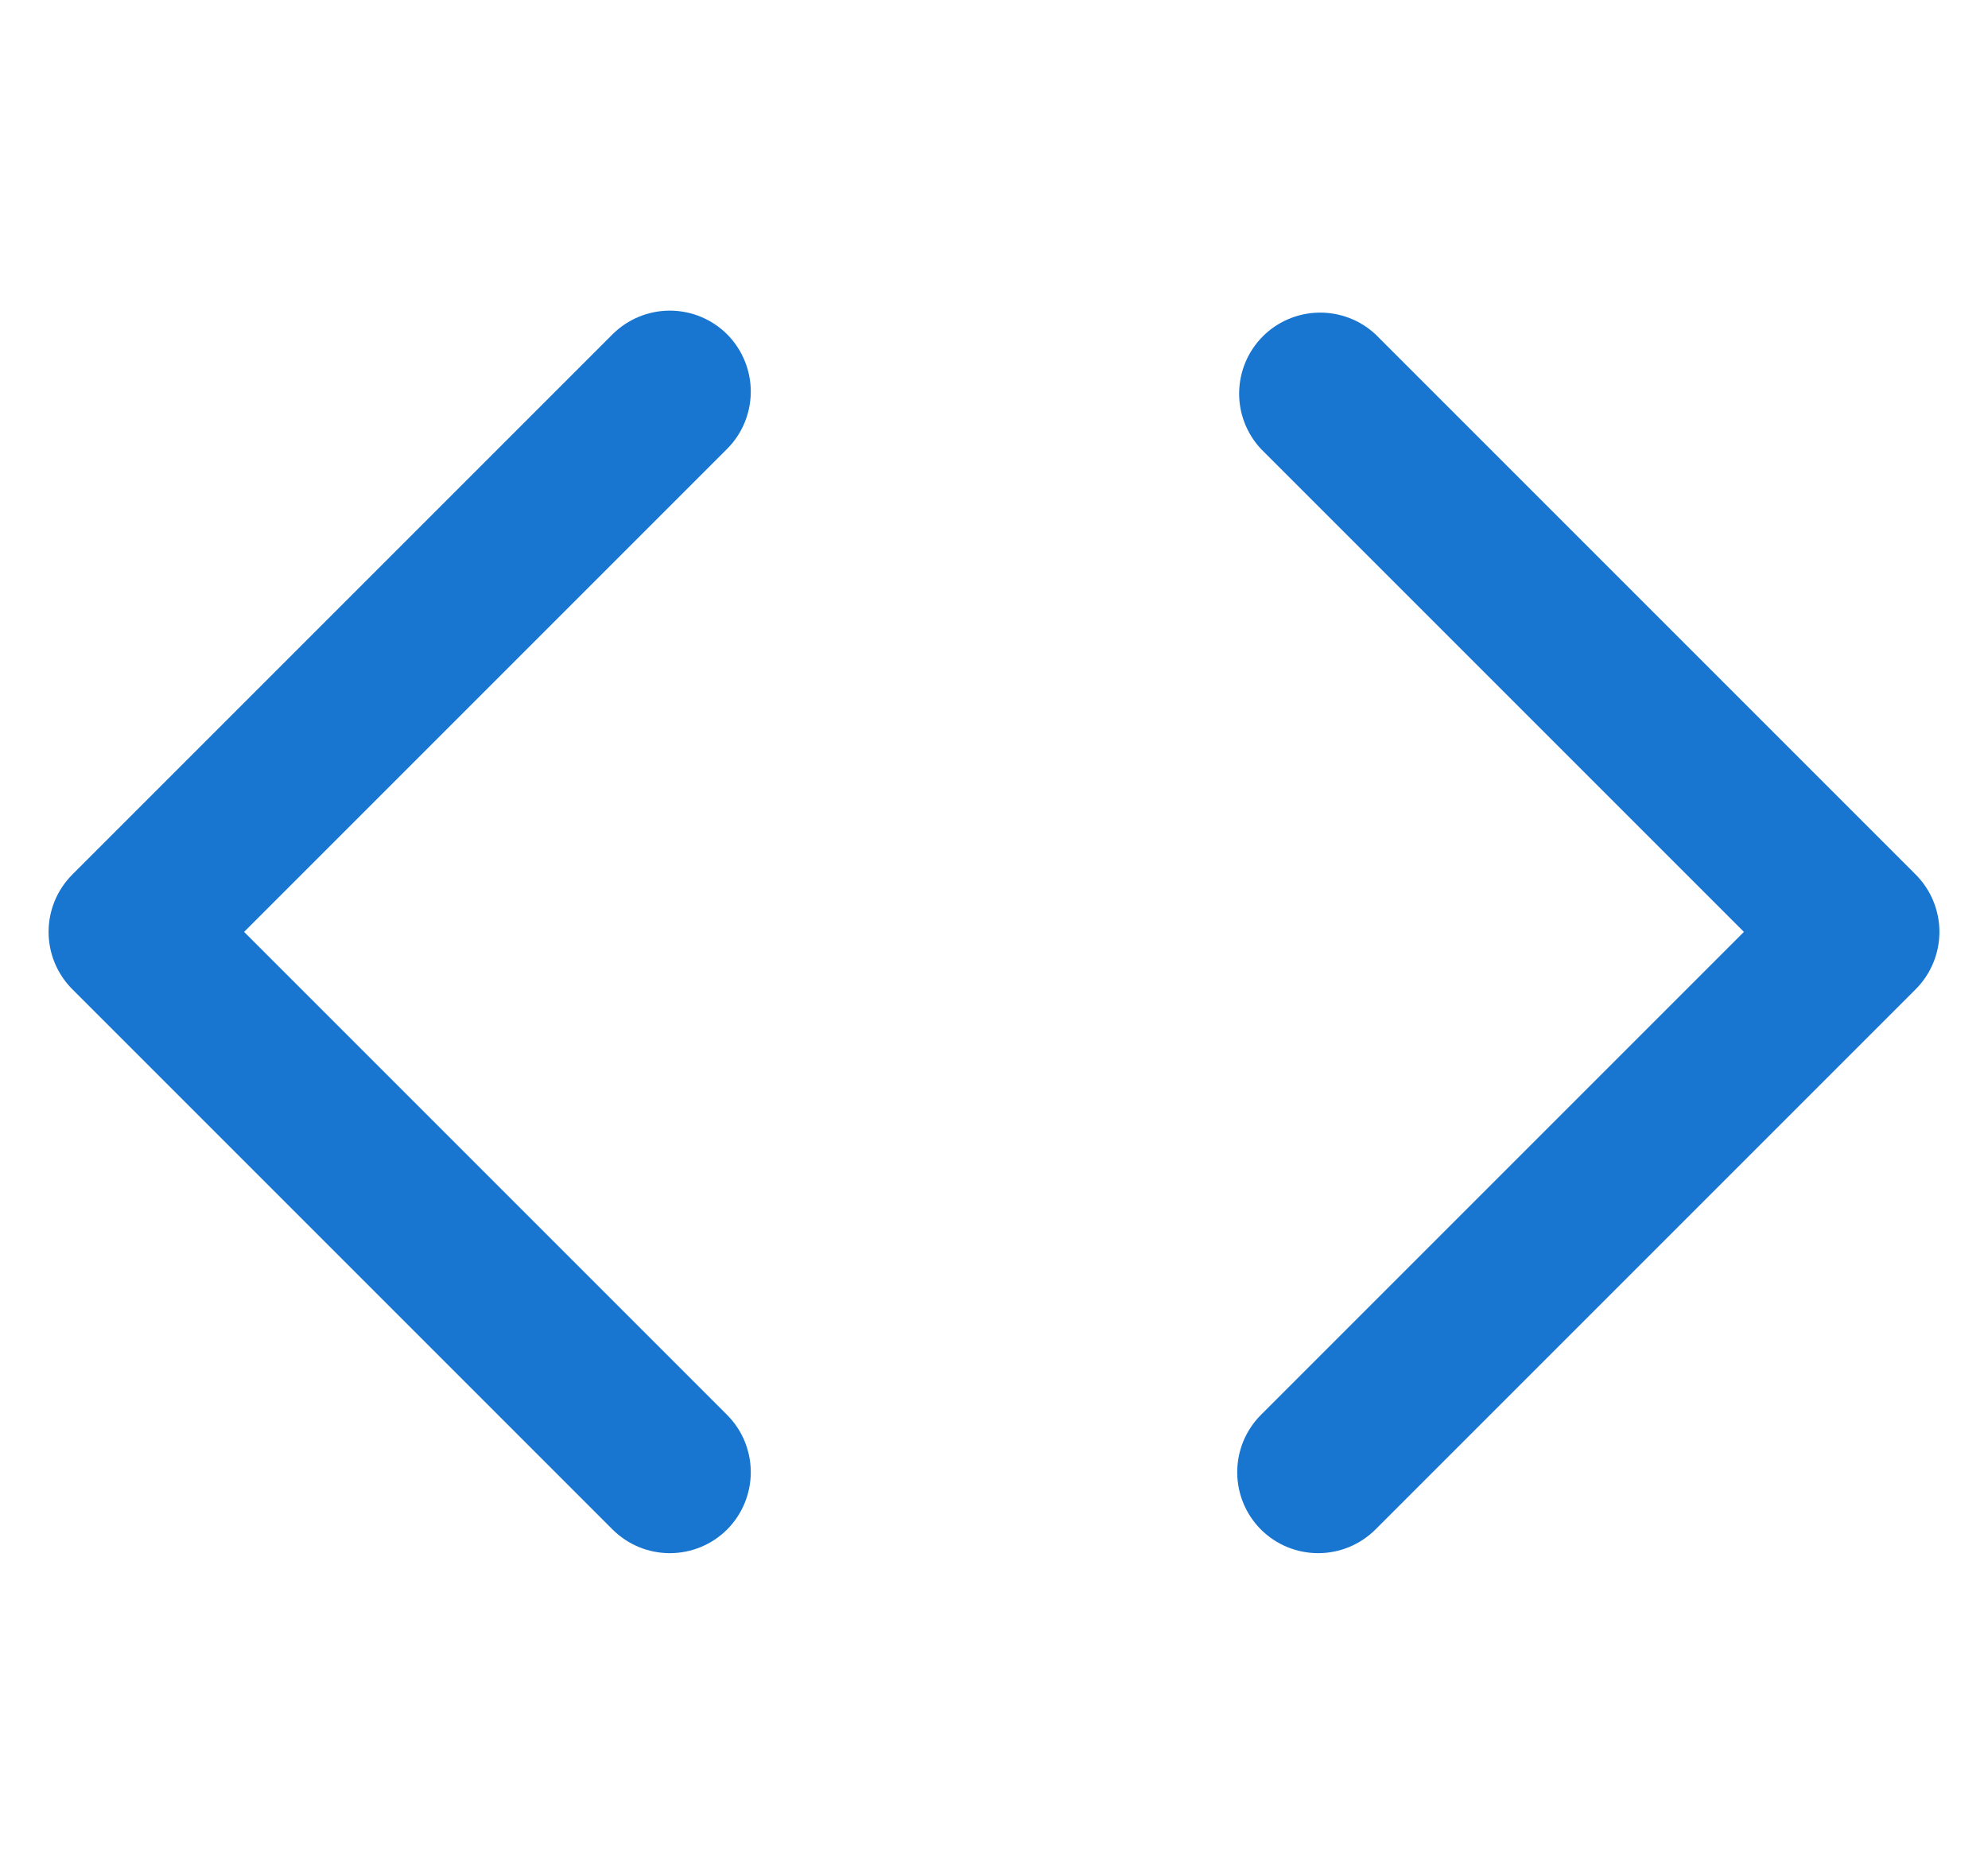<svg width="32" height="30" viewBox="0 0 32 30" fill="none" xmlns="http://www.w3.org/2000/svg">
<path d="M11.704 5.381C11.459 5.137 11.128 5 10.782 5C10.436 5 10.105 5.137 9.86 5.381L1.163 14.078C0.919 14.323 0.782 14.654 0.782 15C0.782 15.346 0.919 15.677 1.163 15.922L9.86 24.619C10.105 24.863 10.436 25 10.782 25C11.128 25 11.459 24.863 11.704 24.619C11.948 24.374 12.085 24.042 12.085 23.697C12.085 23.351 11.948 23.019 11.704 22.775L3.929 15L11.704 7.225C11.948 6.981 12.085 6.649 12.085 6.303C12.085 5.958 11.948 5.626 11.704 5.381Z" fill="#1876d1"/>
<path d="M30.837 14.078L22.14 5.381C21.893 5.151 21.566 5.026 21.228 5.032C20.89 5.038 20.567 5.174 20.328 5.413C20.089 5.652 19.952 5.975 19.946 6.313C19.94 6.651 20.066 6.978 20.296 7.225L28.071 15L20.296 22.775C20.052 23.019 19.915 23.351 19.915 23.697C19.915 24.042 20.052 24.374 20.296 24.619C20.541 24.863 20.872 25 21.218 25C21.564 25 21.895 24.863 22.14 24.619L30.837 15.922C31.081 15.677 31.218 15.346 31.218 15C31.218 14.654 31.081 14.323 30.837 14.078Z" fill="#1876d1"/>
</svg>
